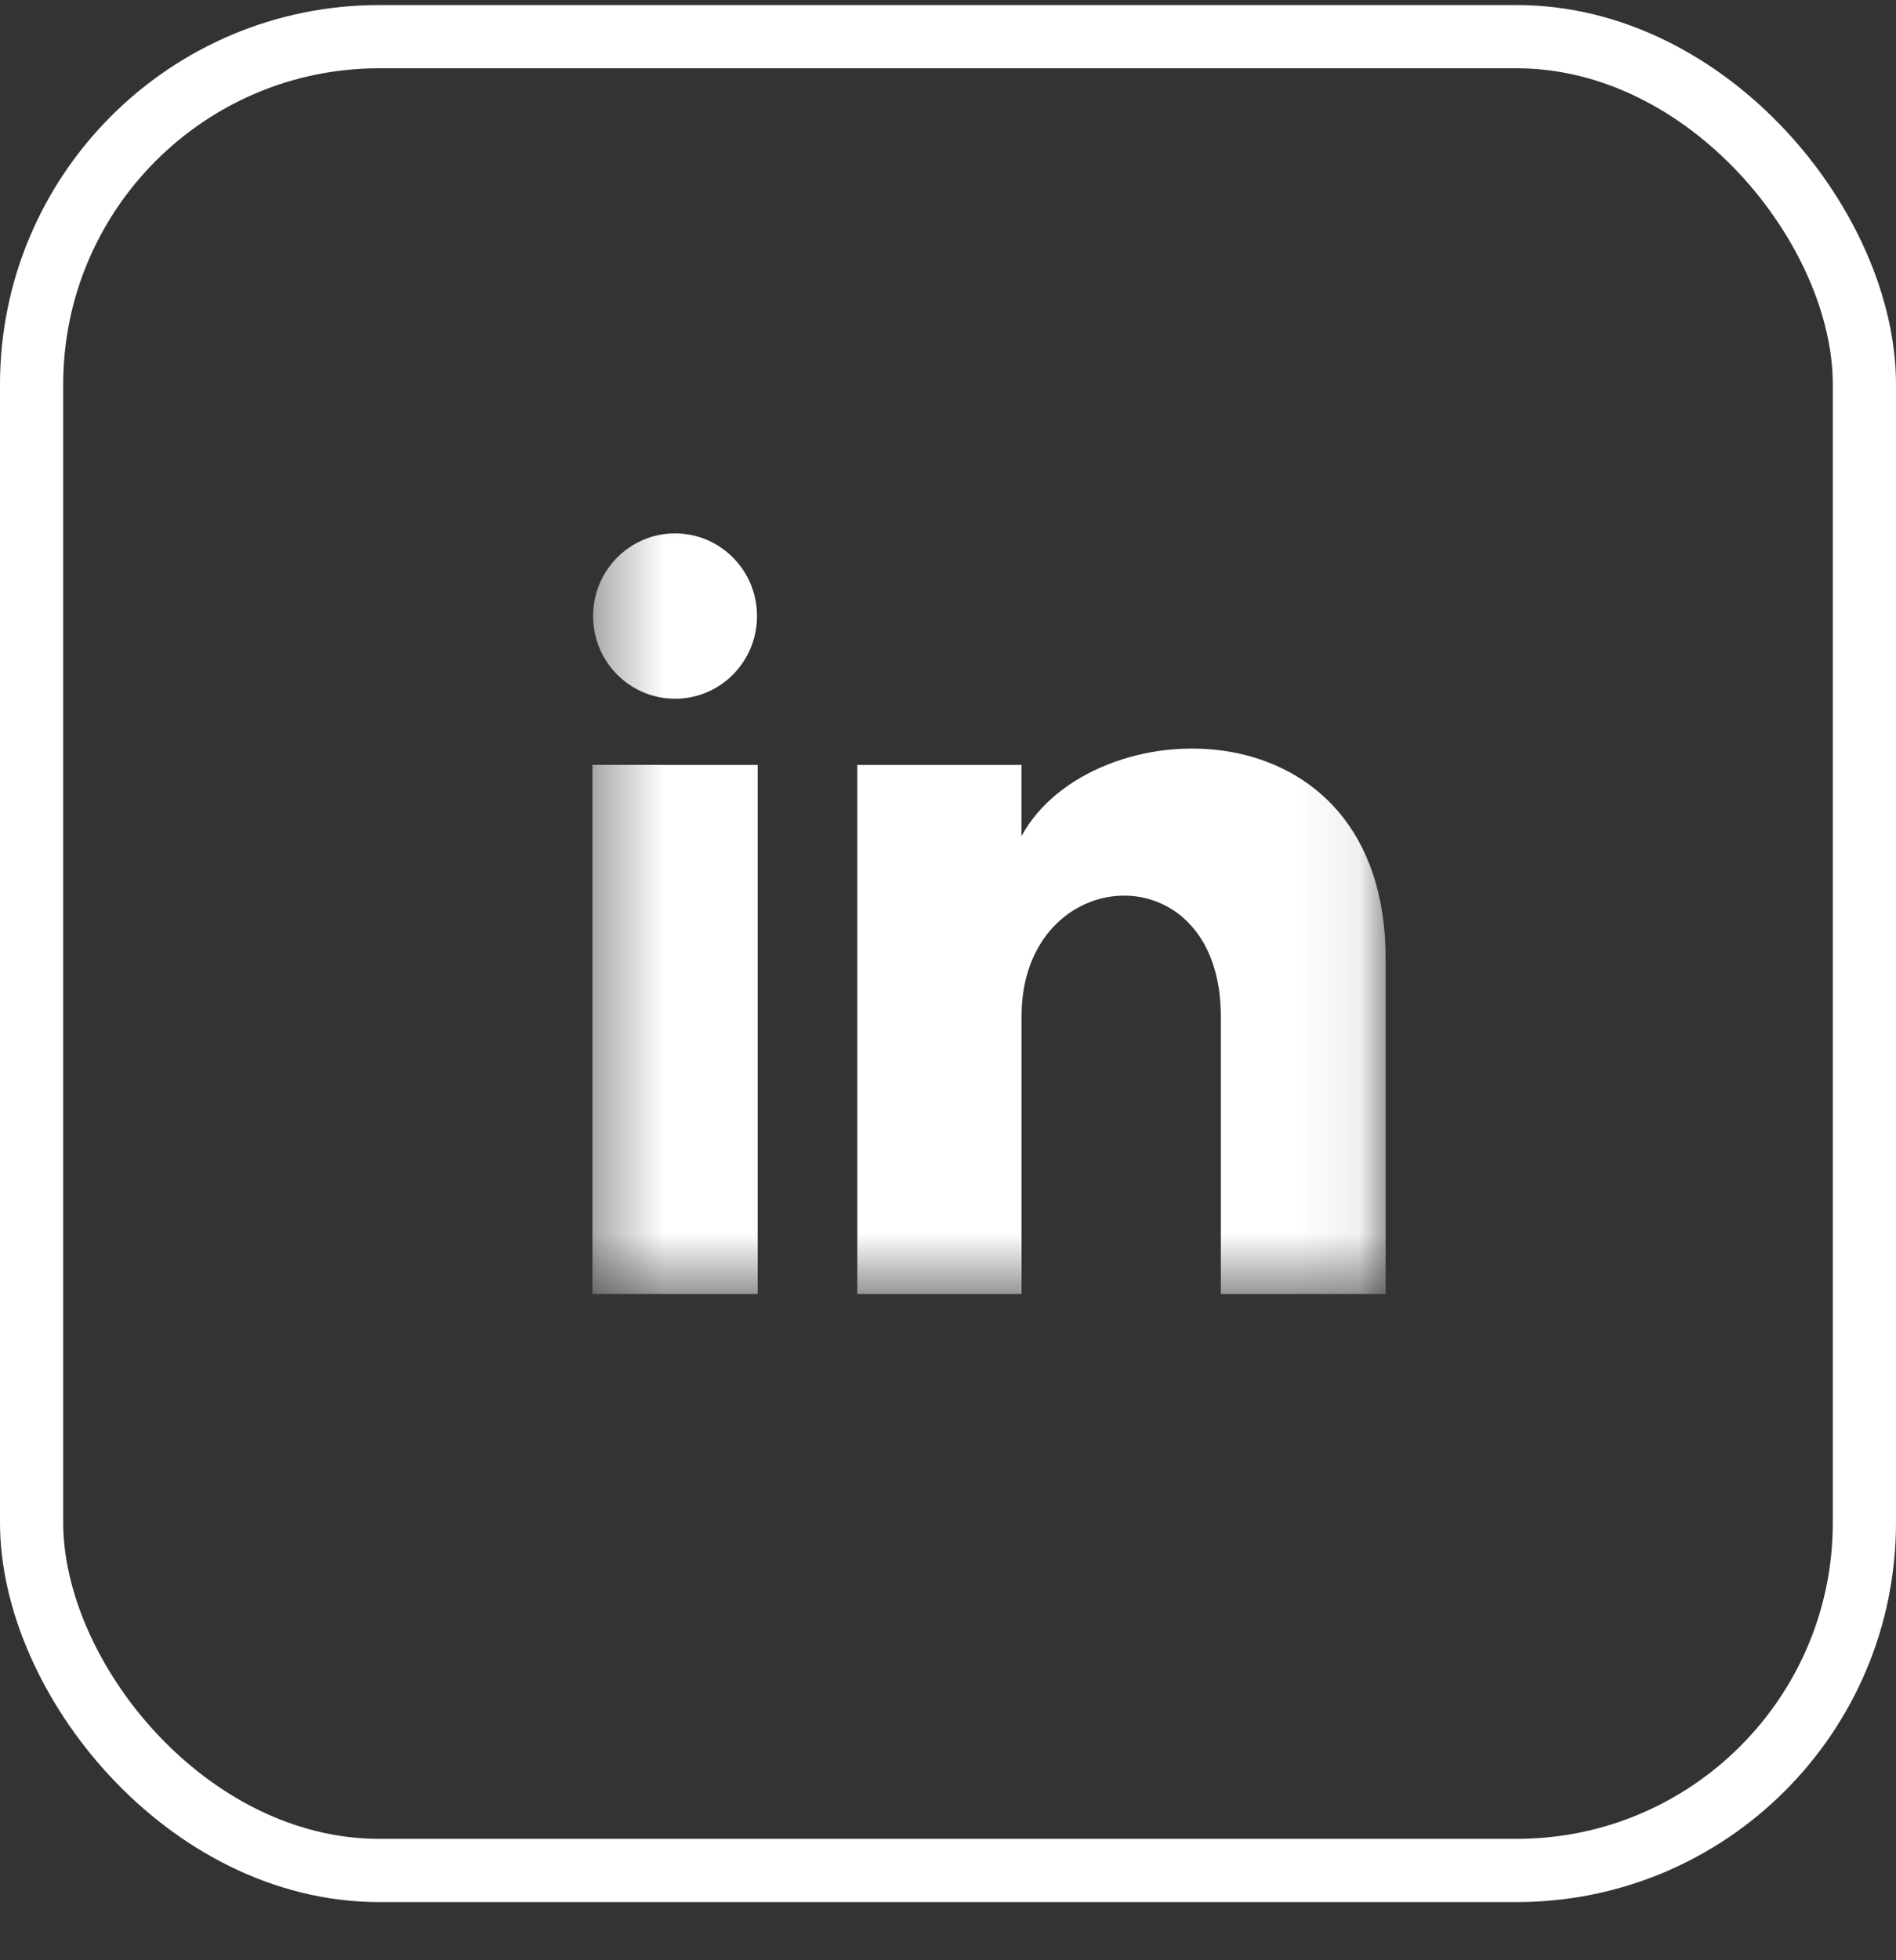 <svg width="30" height="31" viewBox="0 0 30 31" fill="none" xmlns="http://www.w3.org/2000/svg">
<rect x="0" y="0" width="30" height="31" fill="#333333" stroke="none"/>
<g clip-path="url(#clip0_1_1012)">
<mask id="mask0_1_1012" style="mask-type:luminance" maskUnits="userSpaceOnUse" x="9" y="7" width="13" height="14">
<path d="M21.925 7.913H9.374V20.464H21.925V7.913Z" fill="white"/>
</mask>
<g mask="url(#mask0_1_1012)">
<path d="M11.978 9.743C11.978 10.465 11.398 11.05 10.681 11.05C9.965 11.05 9.384 10.465 9.384 9.743C9.384 9.021 9.965 8.435 10.681 8.435C11.398 8.435 11.978 9.021 11.978 9.743ZM11.989 12.096H9.374V20.464H11.989V12.096ZM16.163 12.096H13.565V20.464H16.164V16.071C16.164 13.629 19.317 13.429 19.317 16.071V20.464H21.925V15.165C21.925 11.044 17.259 11.194 16.163 13.223V12.096Z" fill="white"/>
</g>
</g>
<rect x="0.5" y="0.58" width="29" height="29" rx="5.5" stroke="white"/>
<defs>
<clipPath id="clip0_1_1012">
<rect width="28" height="26" fill="white" transform="translate(1 2.08)"/>
</clipPath>
</defs>
</svg>
